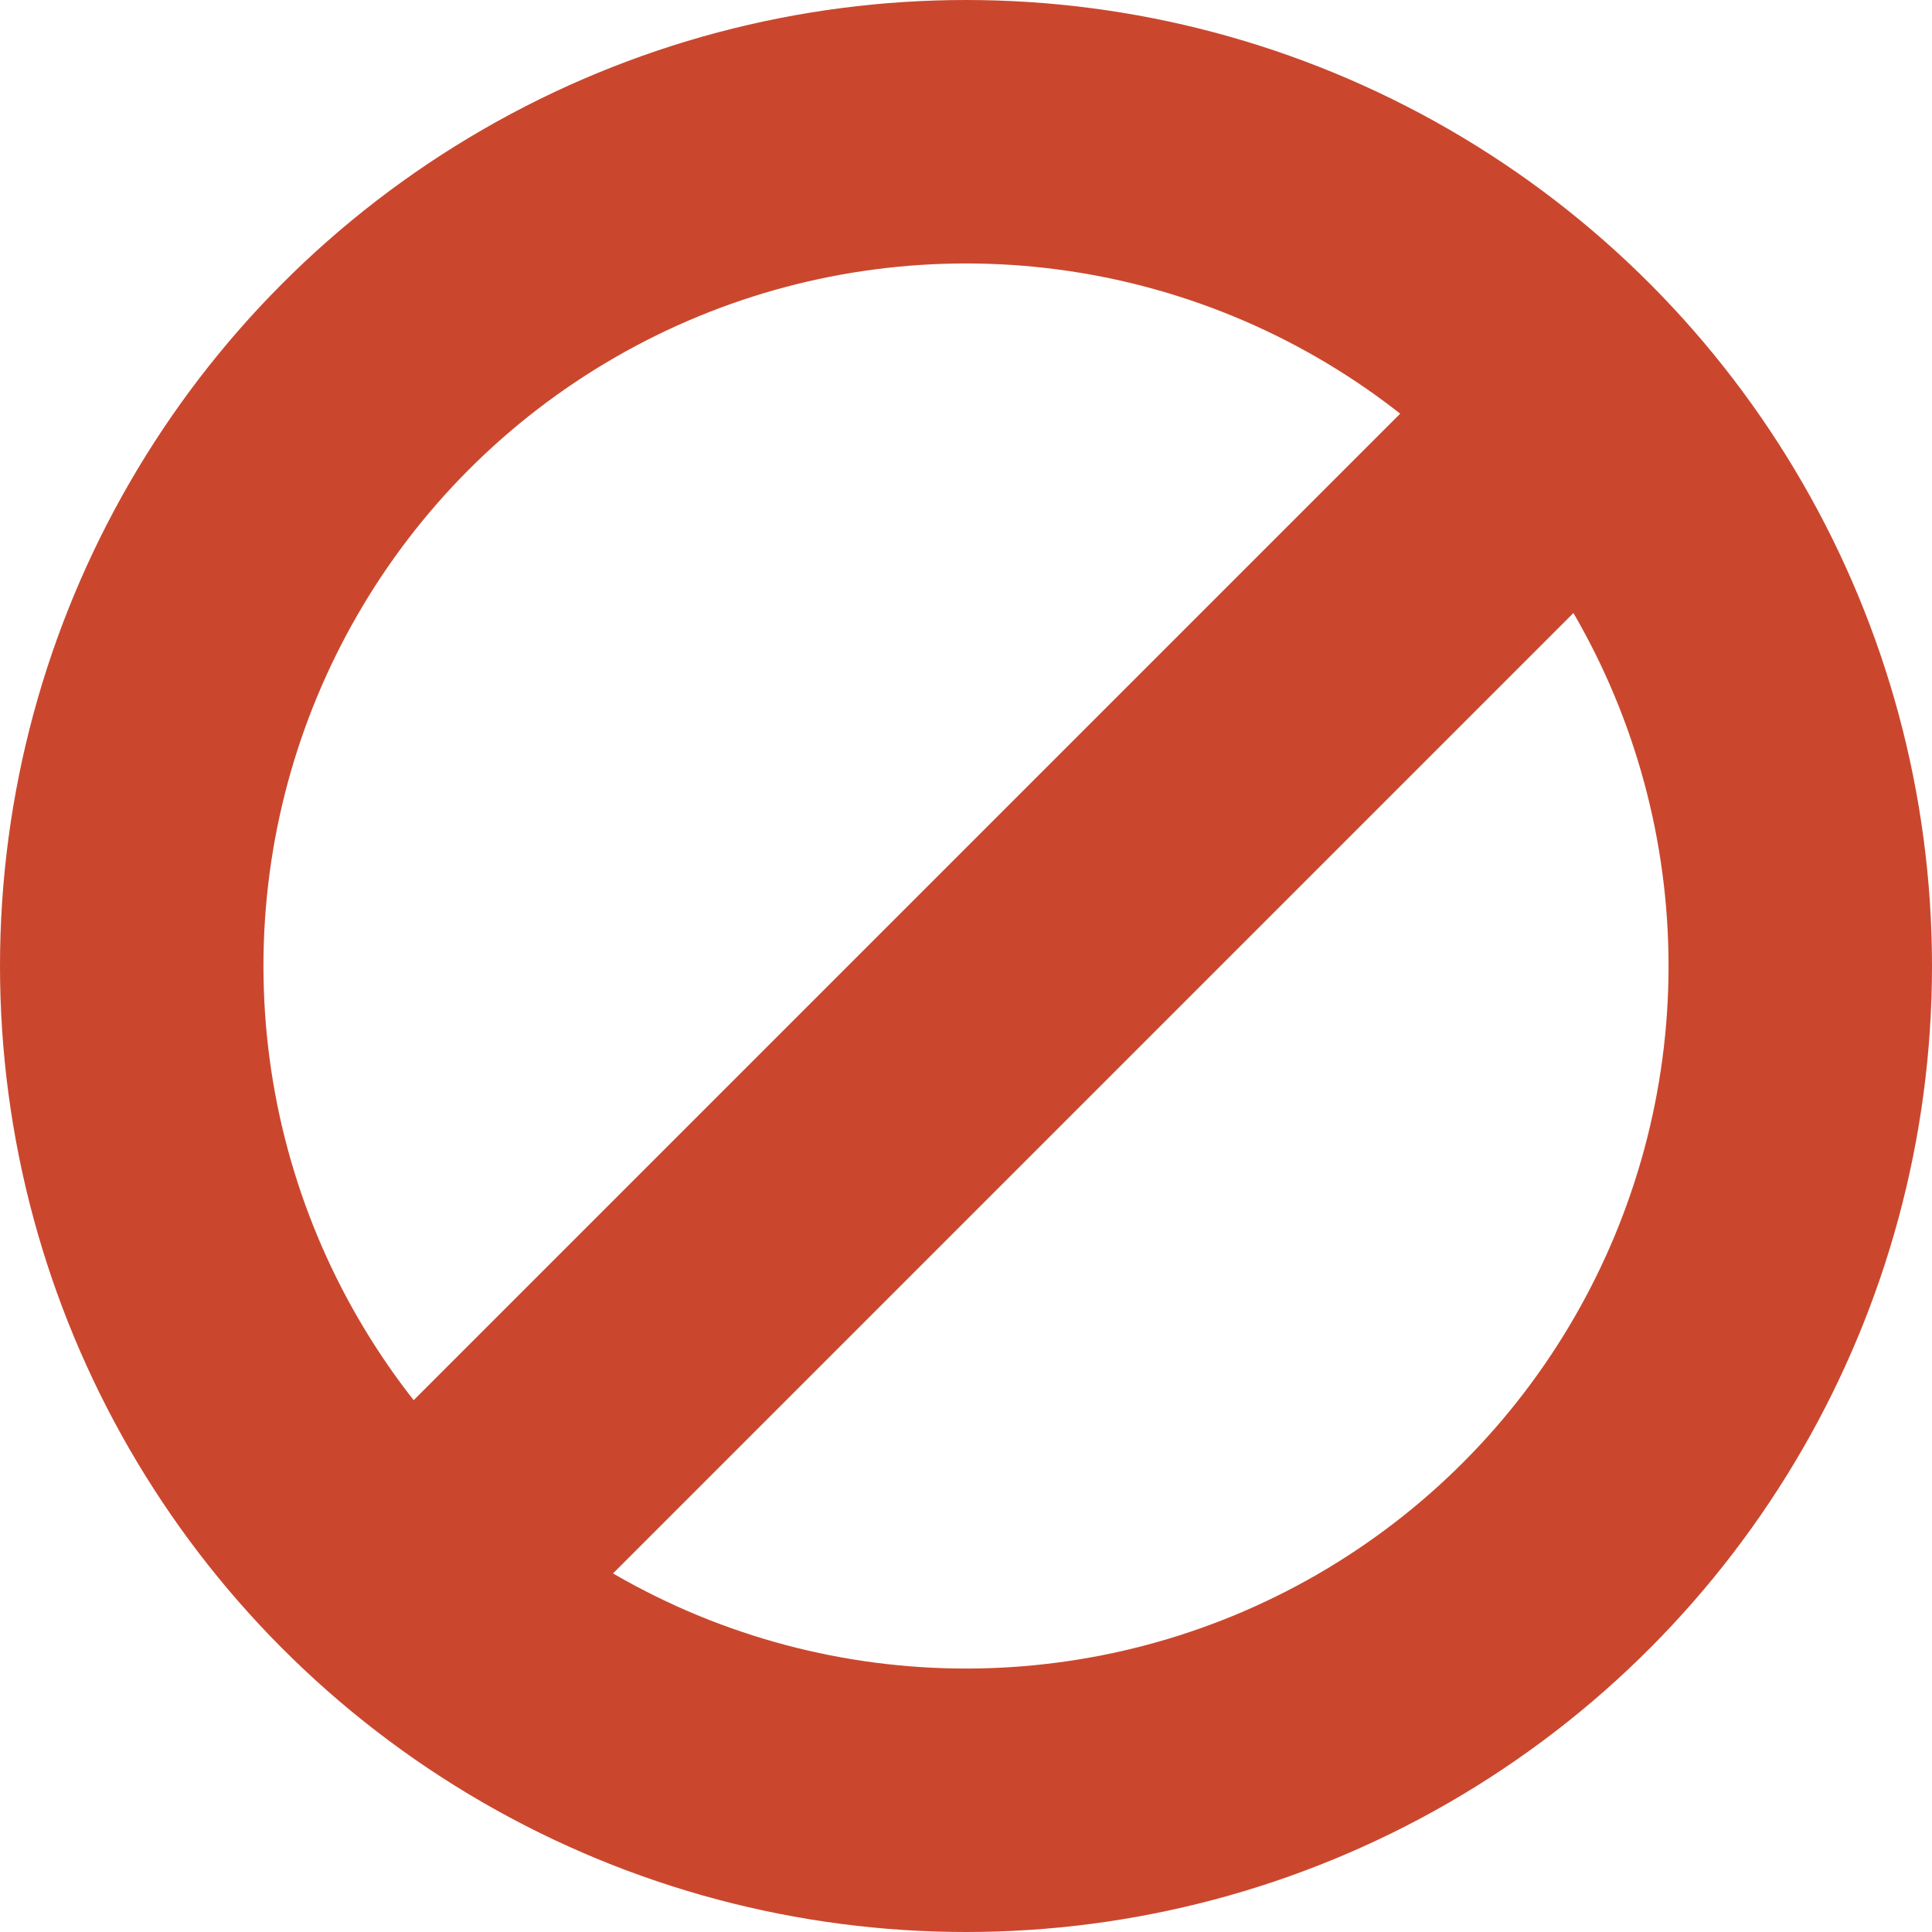 <svg xmlns="http://www.w3.org/2000/svg" width="11" height="11" viewBox="0 0 11 11">
    <g id="Group_15535" data-name="Group 15535" transform="translate(-3.412 4.529)">
        <g id="Ellipse_339" data-name="Ellipse 339" transform="translate(3.412 -4.529)" fill="none" stroke="#ca472e" stroke-width="1.5">
            <circle cx="5.5" cy="5.5" r="5.5" stroke="none"/>
            <circle cx="5.5" cy="5.5" r="4.75" fill="none"/>
        </g>
        <path id="Path_13864" data-name="Path 13864" d="M6.186,4.661l6.226-6.226" transform="translate(-0.292 -0.284)" fill="none" stroke="#ca472e" stroke-width="1.5"/>
    </g>
</svg>